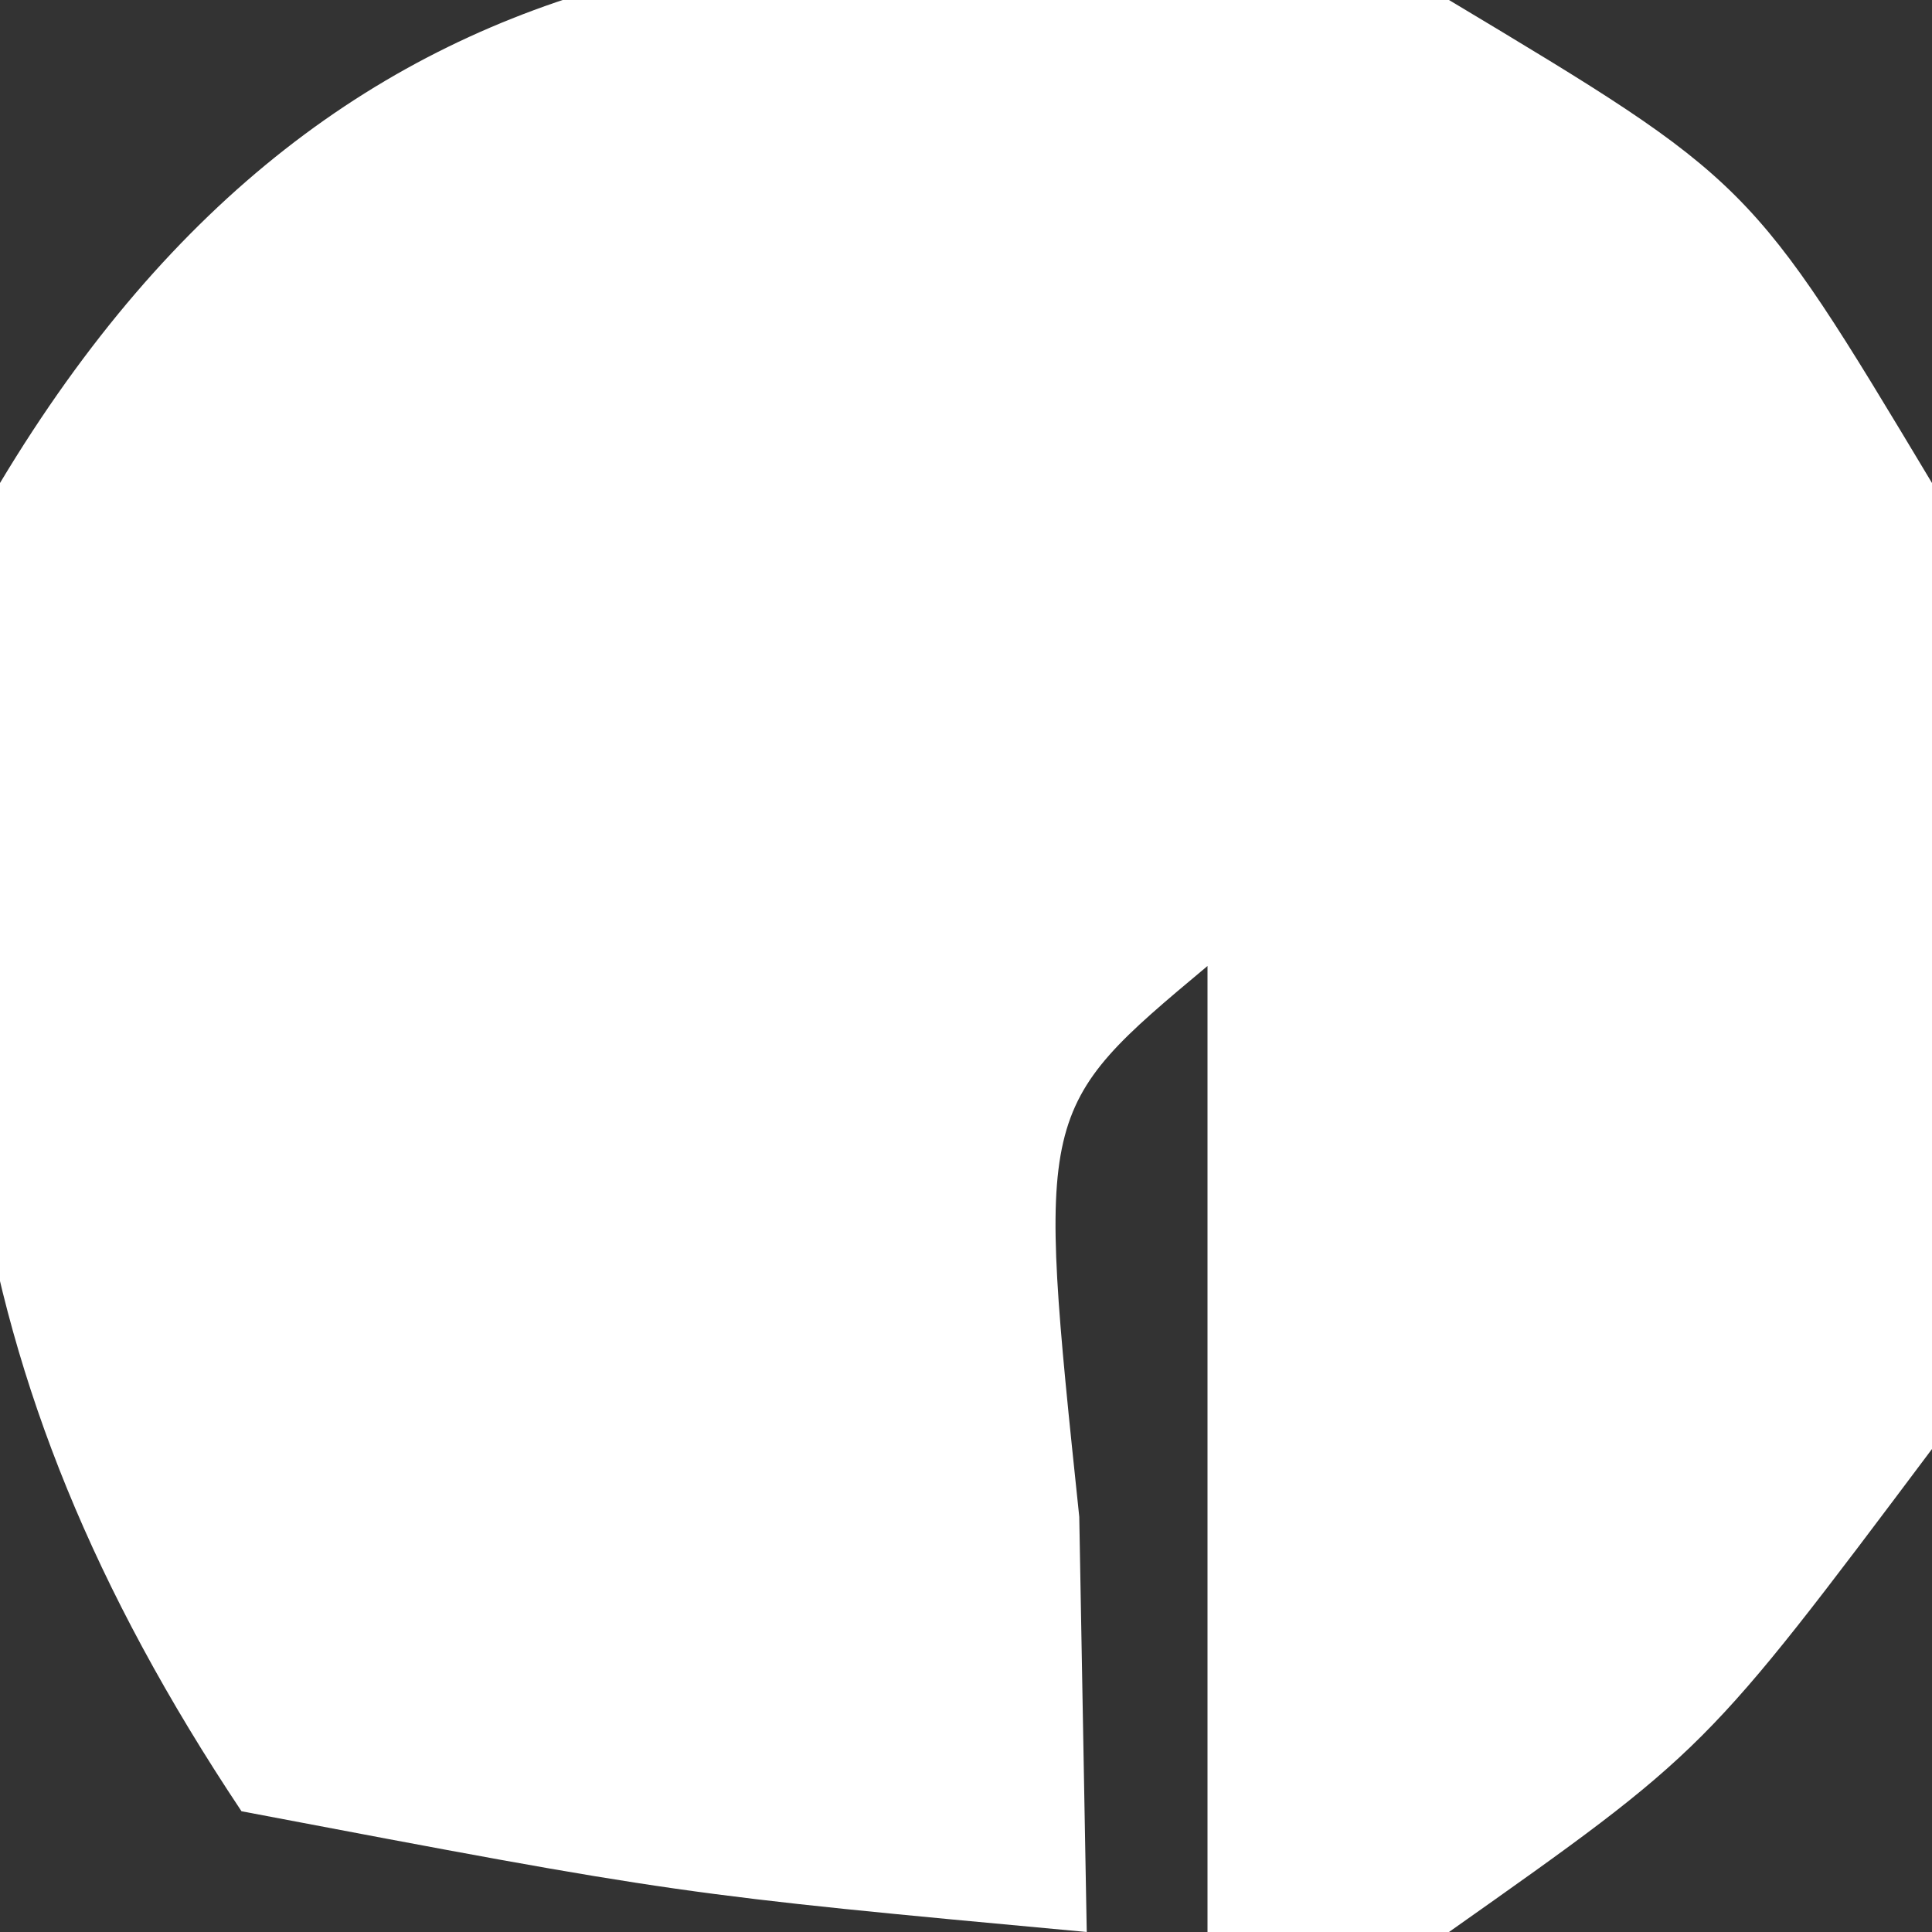 <?xml version="1.0" encoding="UTF-8"?>
<svg version="1.1" xmlns="http://www.w3.org/2000/svg" width="16" height="16">
<rect width="100%" height="100%" fill="#333333" stroke="none"/>
<path d="M0 0 C2.5 1.5 2.5 1.5 4 4 C4.547 6.782 4.581 9.222 4 12 C2.125 14.5 2.125 14.5 0 16 C-0.66 16 -1.32 16 -2 16 C-2 13.36 -2 10.72 -2 8 C-3.416 9.184 -3.416 9.184 -3.062 12.562 C-3.042 13.697 -3.021 14.831 -3 16 C-6.375 15.688 -6.375 15.688 -10 15 C-12.462 11.307 -12.673 8.286 -12 4 C-9.159 -0.735 -5.076 -0.999 0 0 Z " fill="#FFFFFF" transform="translate(12,0)"/>
</svg>
